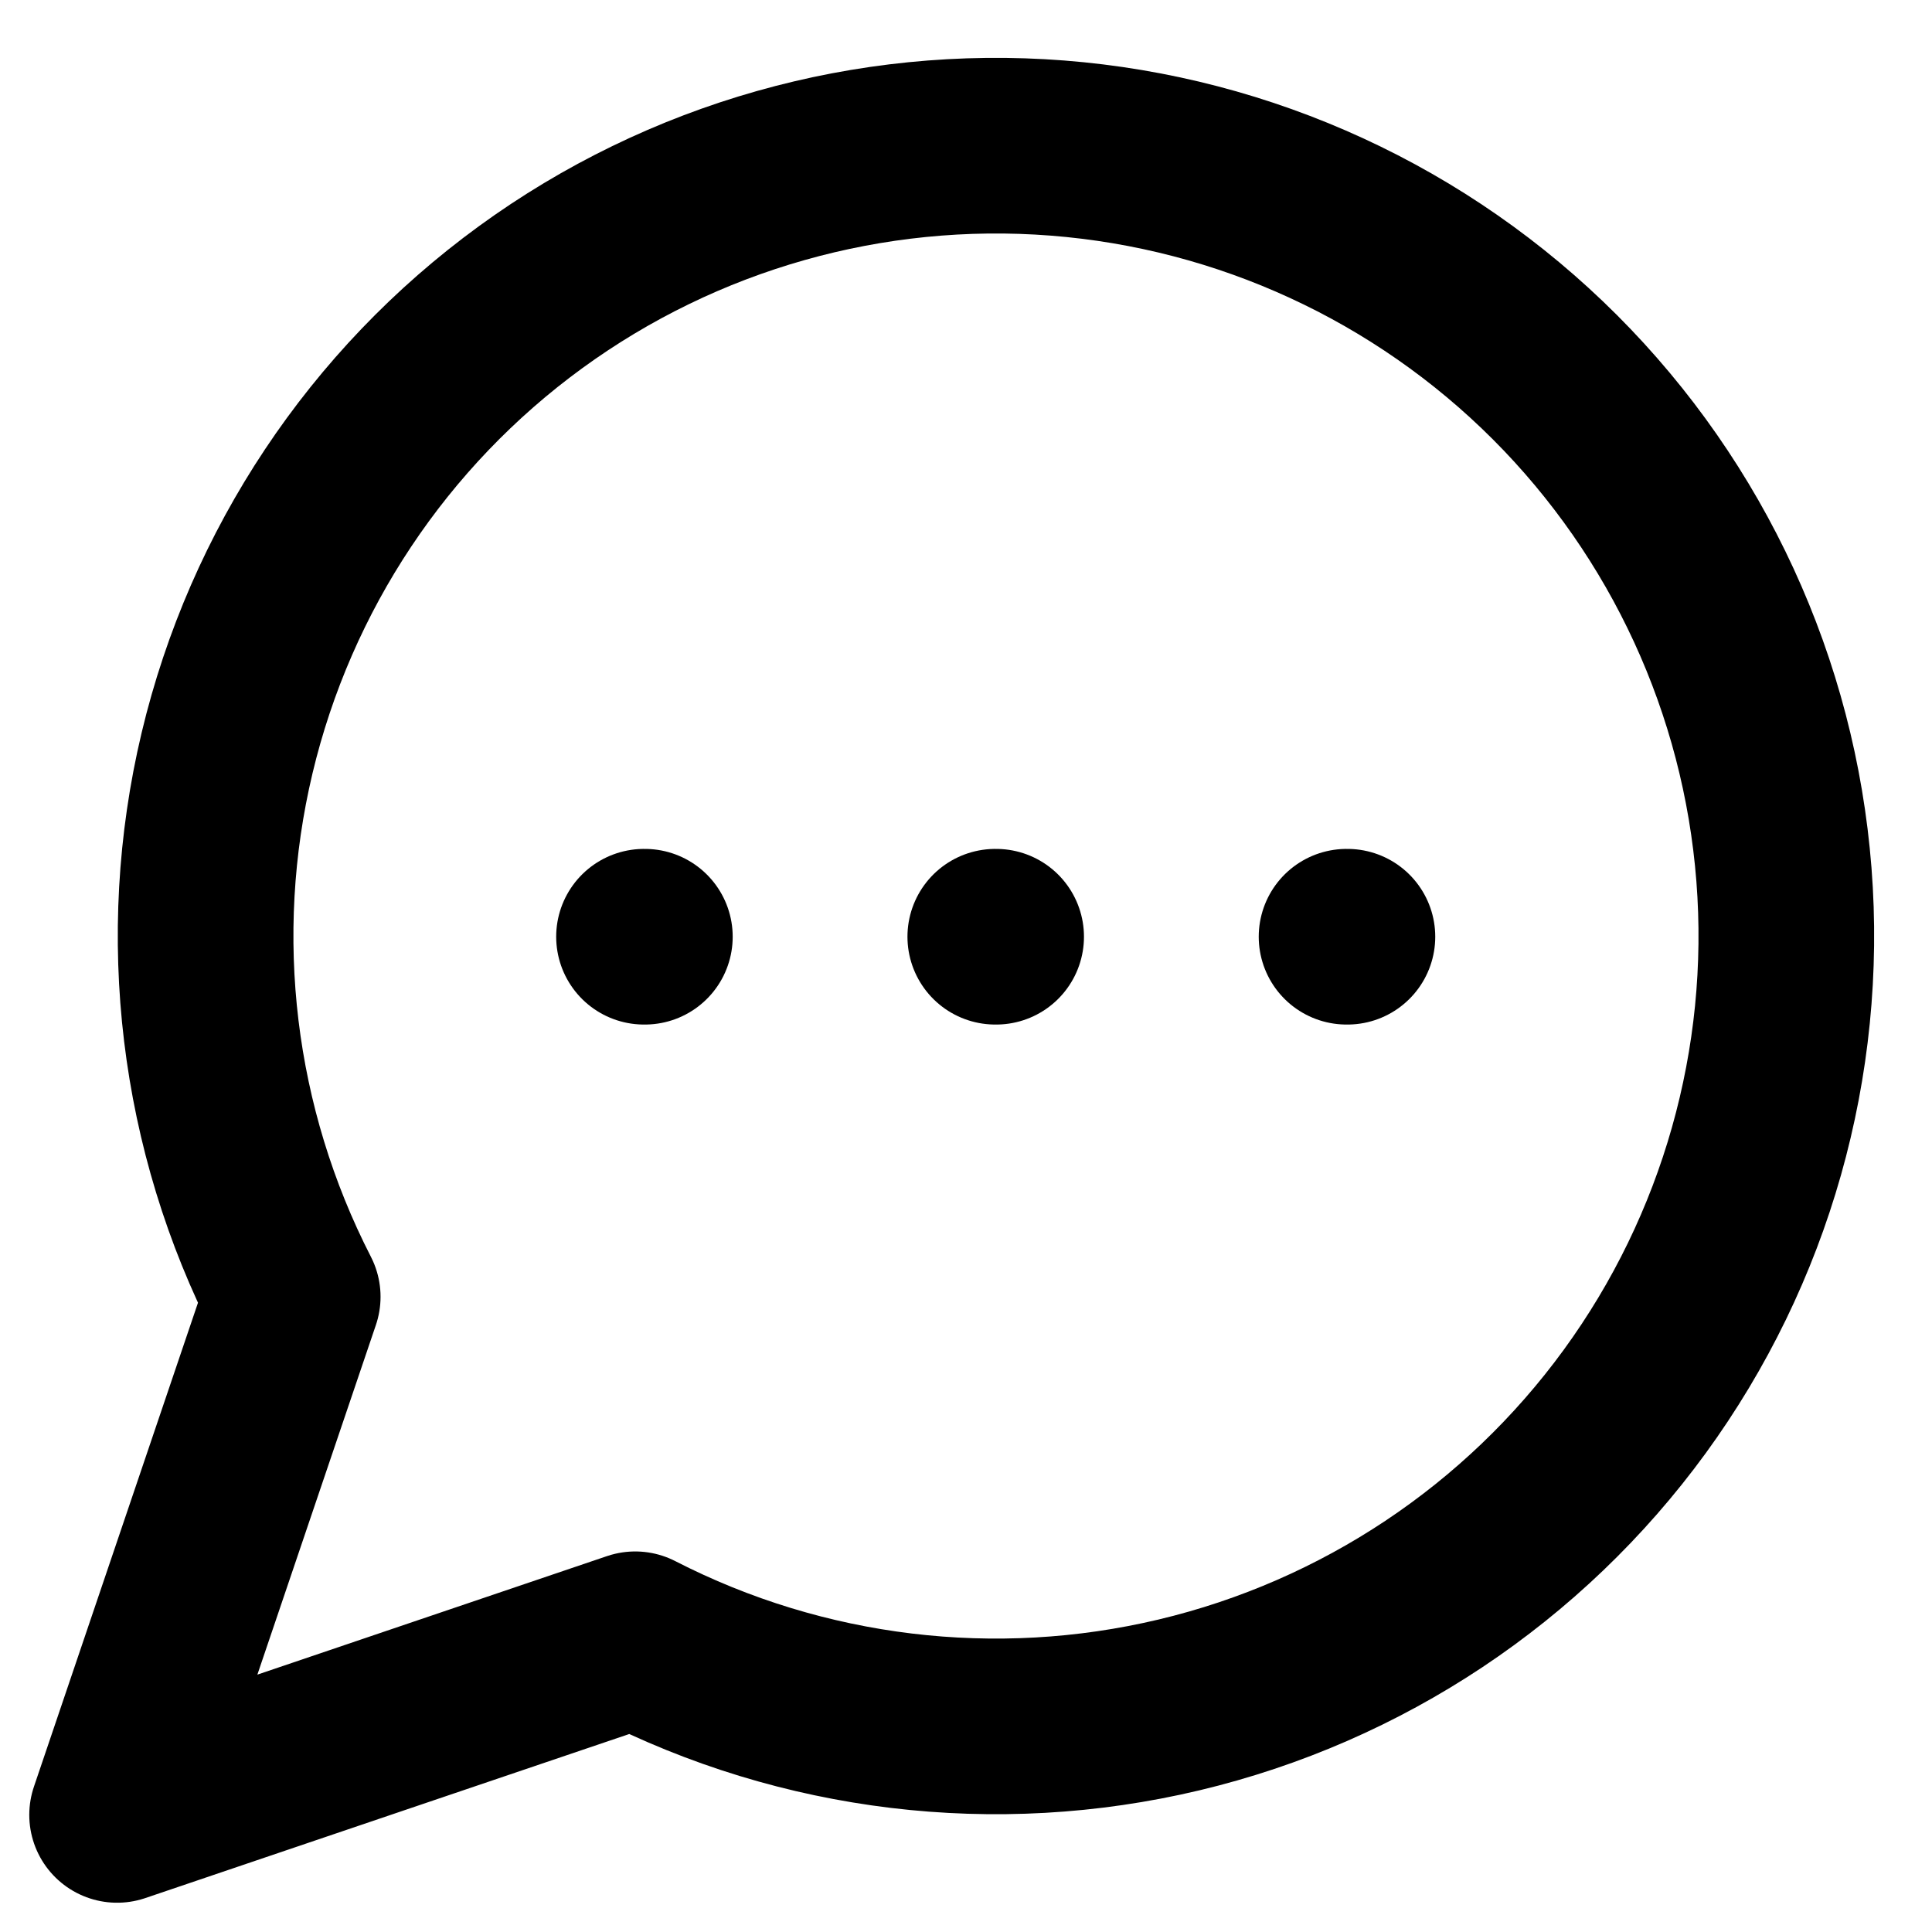 <svg width="33" height="33" viewBox="0 0 33 33" fill="none" xmlns="http://www.w3.org/2000/svg">
<path d="M11 16H11.015M17 16H17.015M23 16H23.015M10.85 28C13.713 29.469 17.006 29.866 20.136 29.122C23.267 28.377 26.028 26.539 27.923 23.938C29.817 21.338 30.721 18.146 30.471 14.938C30.221 11.73 28.833 8.718 26.558 6.442C24.282 4.167 21.27 2.779 18.062 2.529C14.854 2.279 11.662 3.183 9.062 5.077C6.461 6.972 4.623 9.734 3.878 12.864C3.134 15.994 3.531 19.287 5 22.15L2 31L10.85 28Z" stroke="black" stroke-width="3" stroke-linecap="round" stroke-linejoin="round"/>
</svg>
